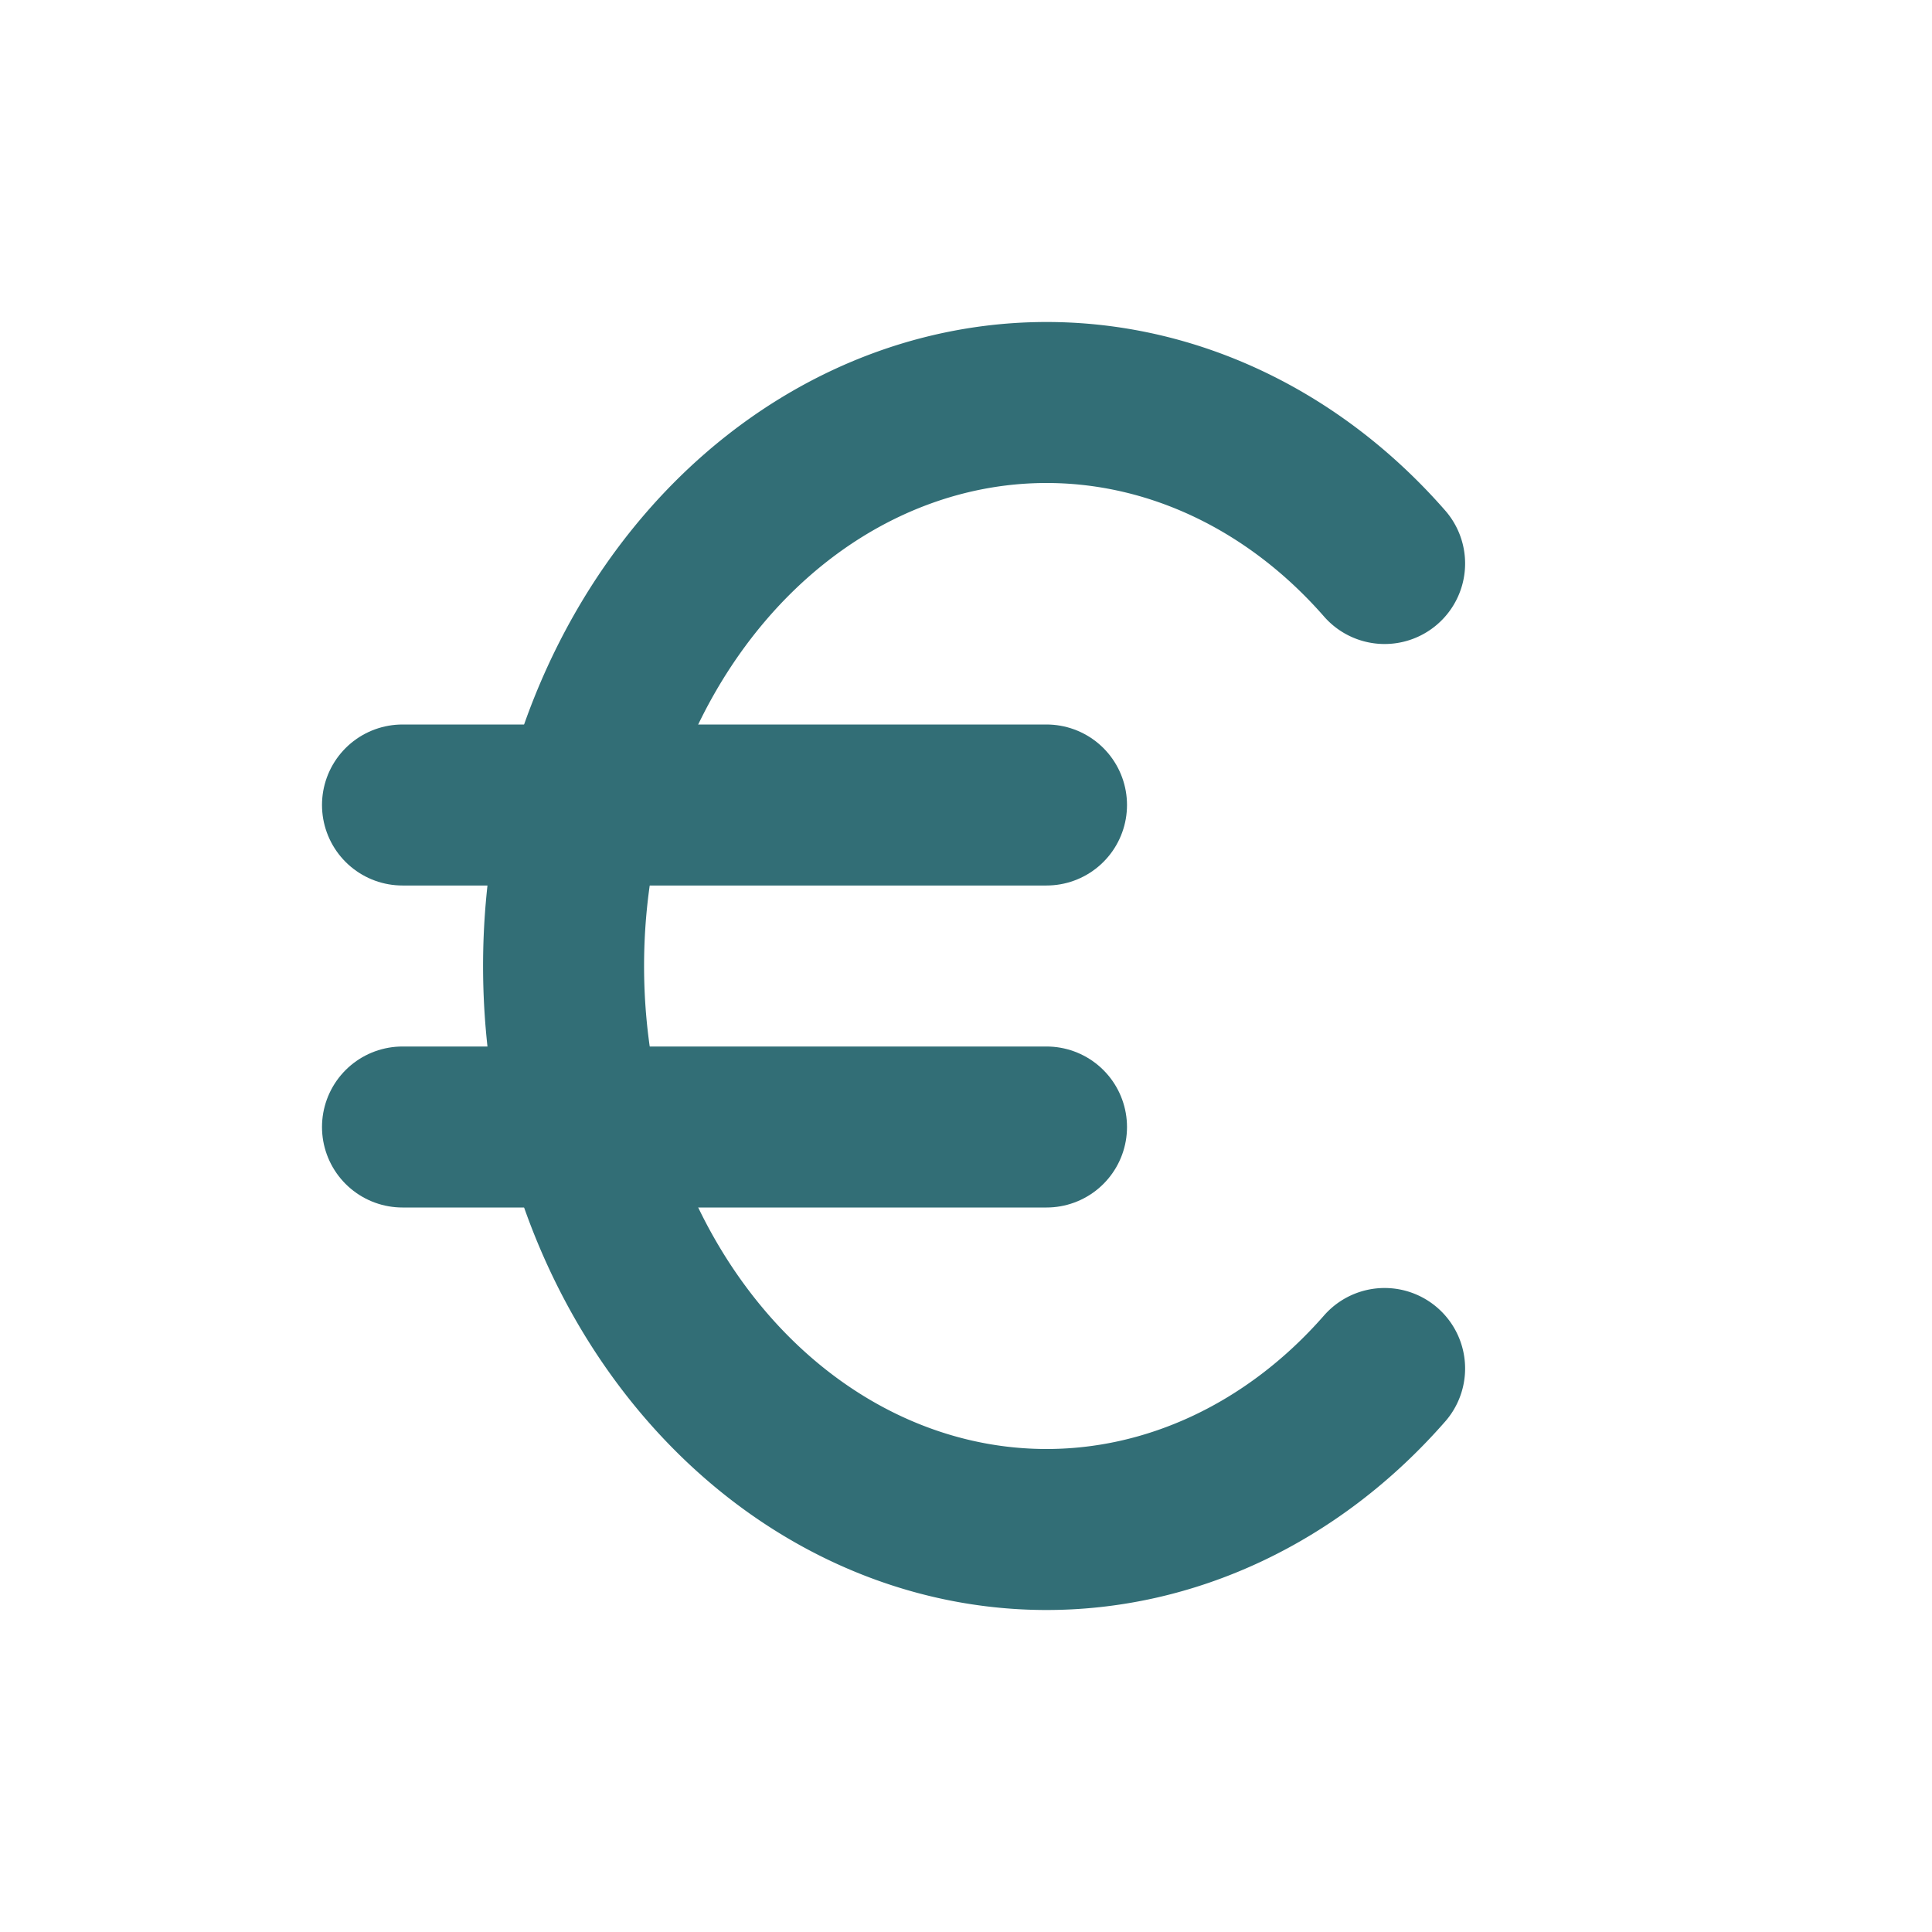 <svg xmlns="http://www.w3.org/2000/svg" width="24" height="24" viewBox="0 0 24 24" fill="none" stroke="#326e76" stroke-width="2" stroke-linecap="round" stroke-linejoin="round" class="icon icon-tabler icons-tabler-outline icon-tabler-currency-euro"><path stroke="none" d="M0 0h24v24H0z" fill="none"/><path d="M17.2 7a6 7 0 1 0 0 10" /><path d="M13 10h-8m0 4h8" /></svg>